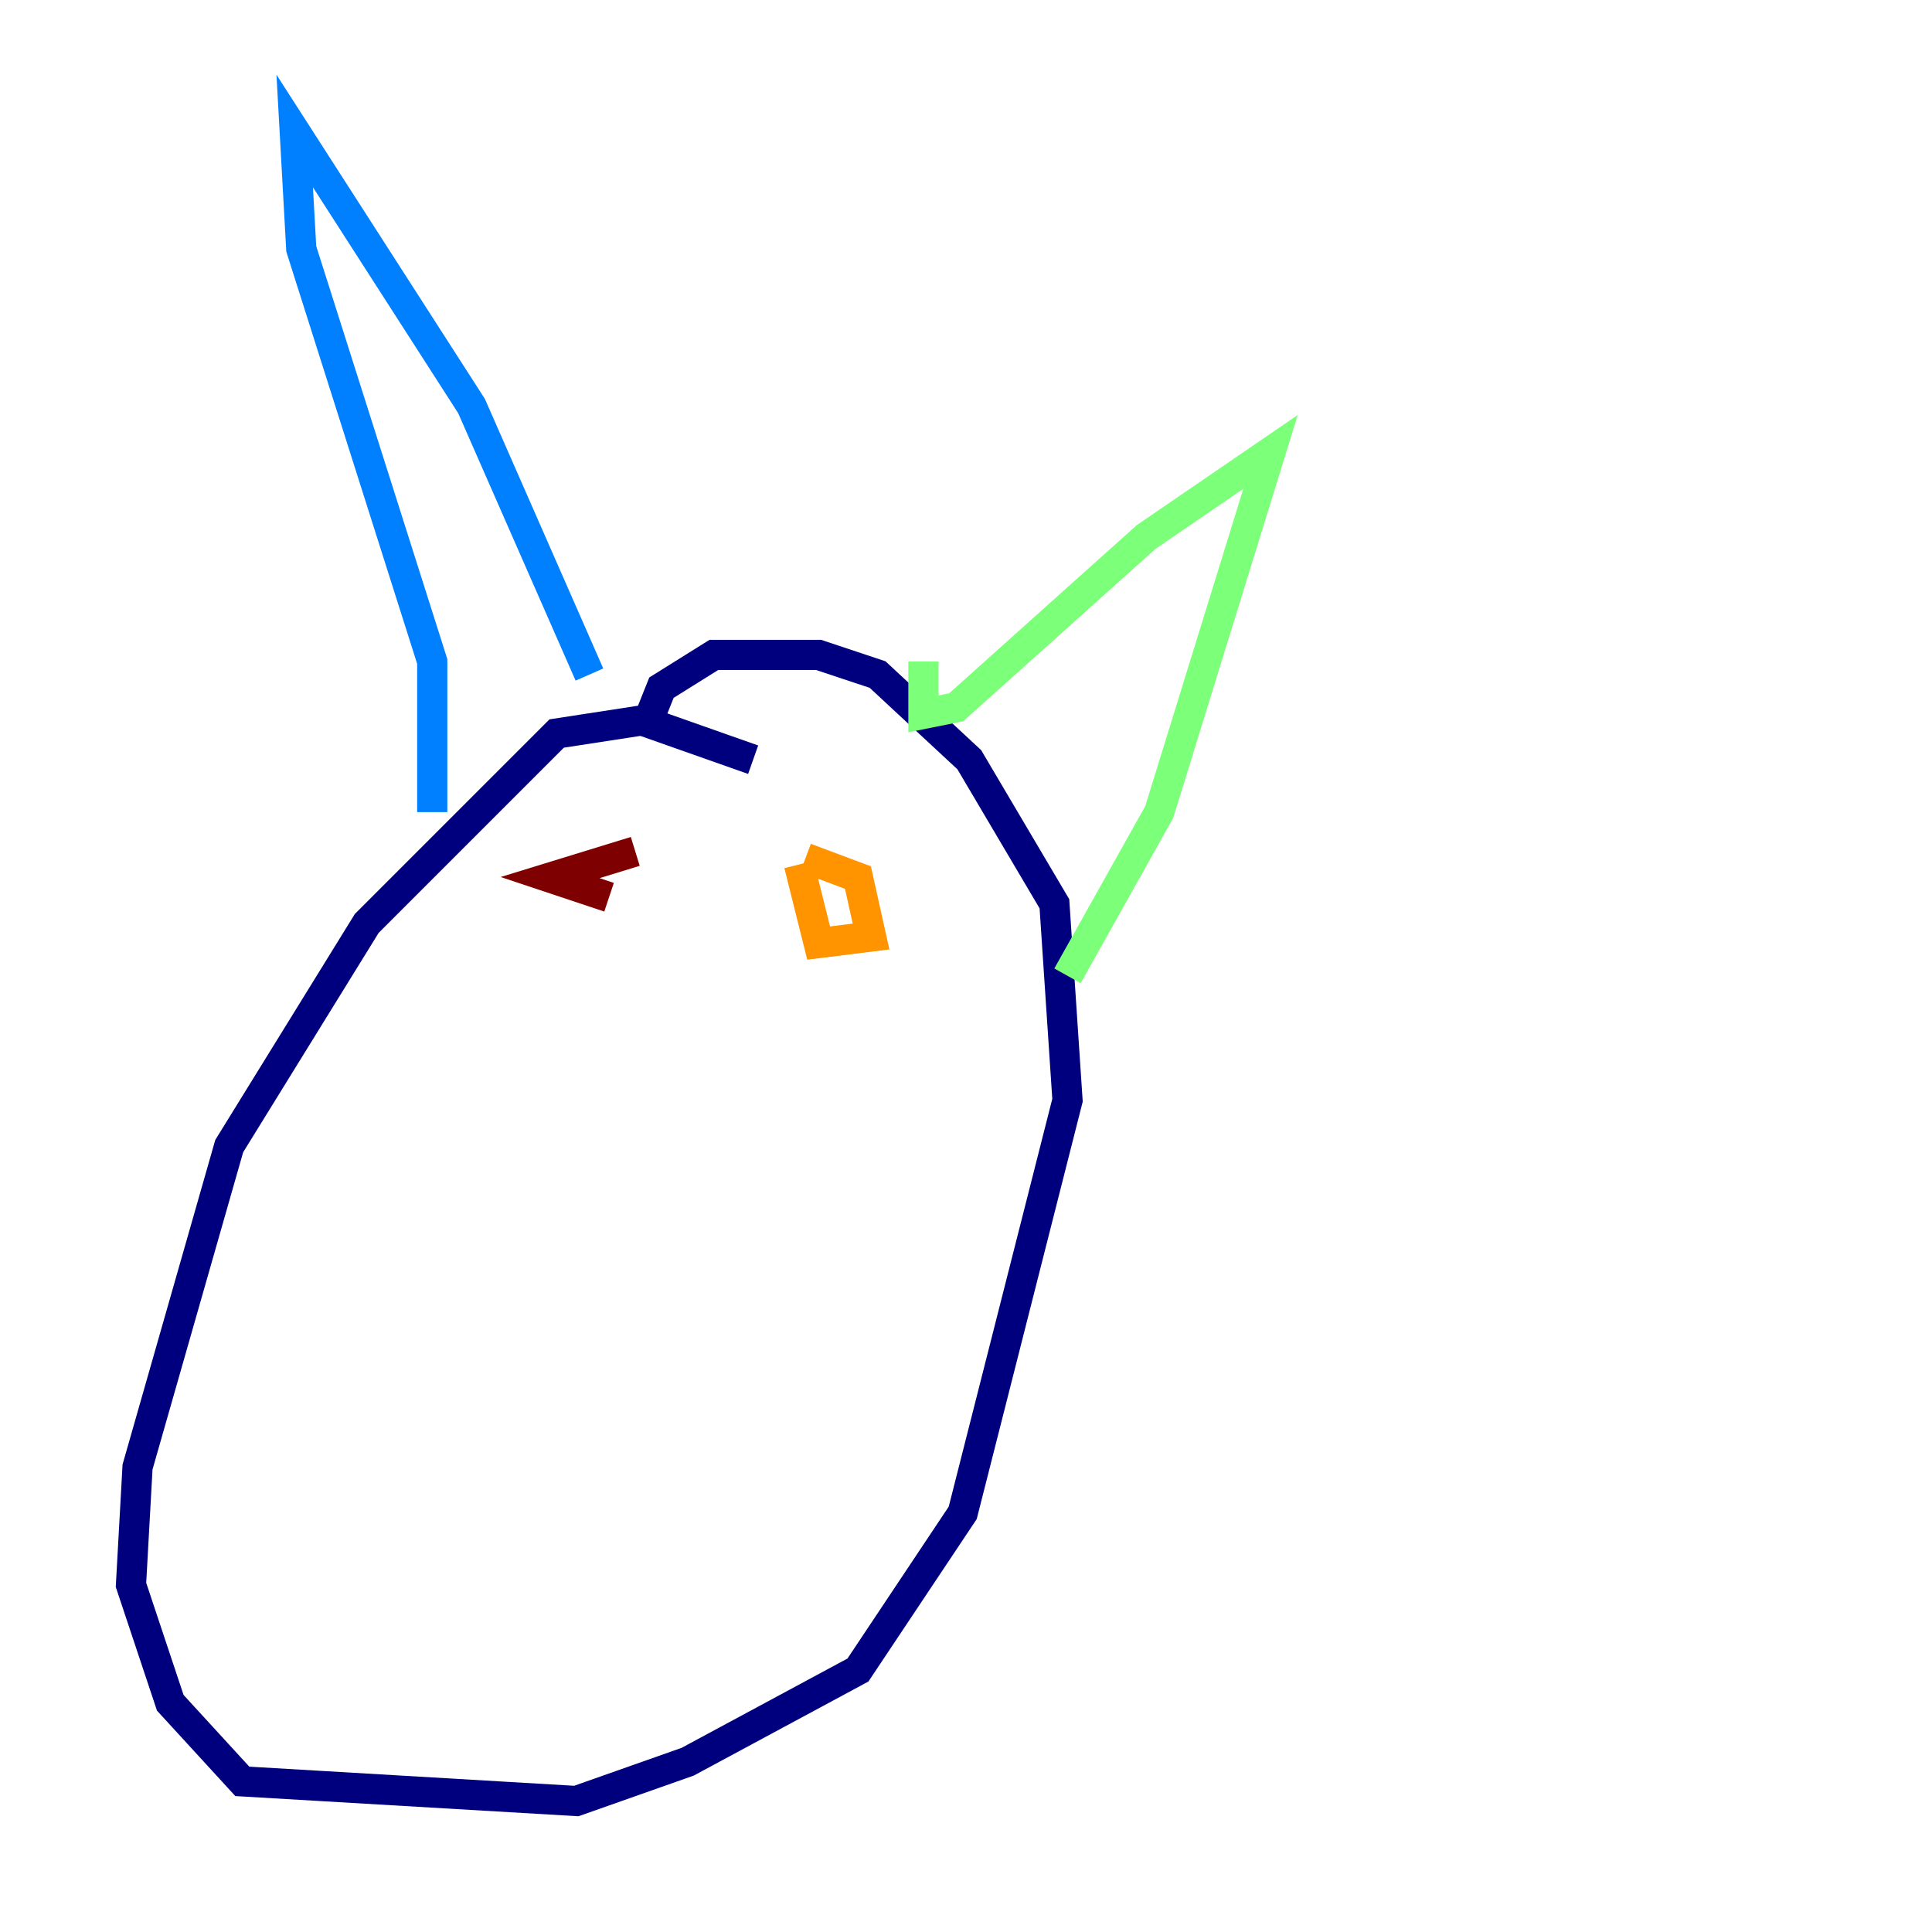 <?xml version="1.0" encoding="utf-8" ?>
<svg baseProfile="tiny" height="128" version="1.2" viewBox="0,0,128,128" width="128" xmlns="http://www.w3.org/2000/svg" xmlns:ev="http://www.w3.org/2001/xml-events" xmlns:xlink="http://www.w3.org/1999/xlink"><defs /><polyline fill="none" points="49.898,50.332 42.522,47.729 36.881,48.597 24.298,61.18 15.186,75.932 9.112,97.193 8.678,105.003 11.281,112.814 16.054,118.02 38.183,119.322 45.559,116.719 56.841,110.644 63.783,100.231 70.725,72.895 69.858,59.878 64.217,50.332 58.142,44.691 54.237,43.39 47.295,43.39 43.824,45.559 42.956,47.729" stroke="#00007f" stroke-width="2" /><polyline fill="none" points="28.637,53.803 28.637,43.824 19.959,16.488 19.525,8.678 31.241,26.902 39.051,44.691" stroke="#0080ff" stroke-width="2" /><polyline fill="none" points="61.18,43.824 61.18,47.295 63.349,46.861 75.932,35.58 84.176,29.939 76.8,53.803 70.725,64.651" stroke="#7cff79" stroke-width="2" /><polyline fill="none" points="53.37,56.841 56.841,58.142 57.709,62.047 54.237,62.481 52.936,57.275" stroke="#ff9400" stroke-width="2" /><polyline fill="none" points="42.088,56.407 36.447,58.142 40.352,59.444" stroke="#7f0000" stroke-width="2" /></svg>